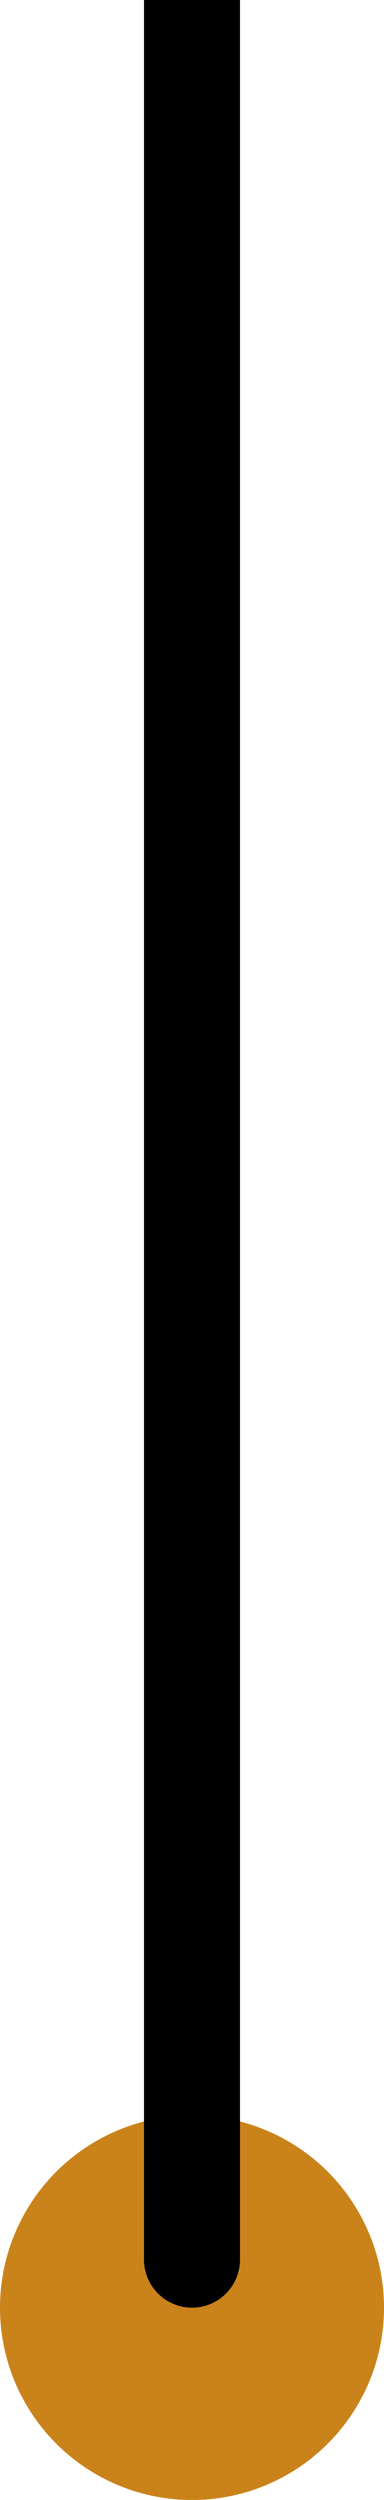 <svg width="8" height="52" viewBox="0 0 8 52" fill="none" xmlns="http://www.w3.org/2000/svg">
<circle cx="4" cy="48" r="4" fill="#CA831B"/>
<line x1="4" y1="-4.37114e-08" x2="4" y2="47" stroke="black" stroke-width="2" stroke-linecap="round"/>
</svg>
